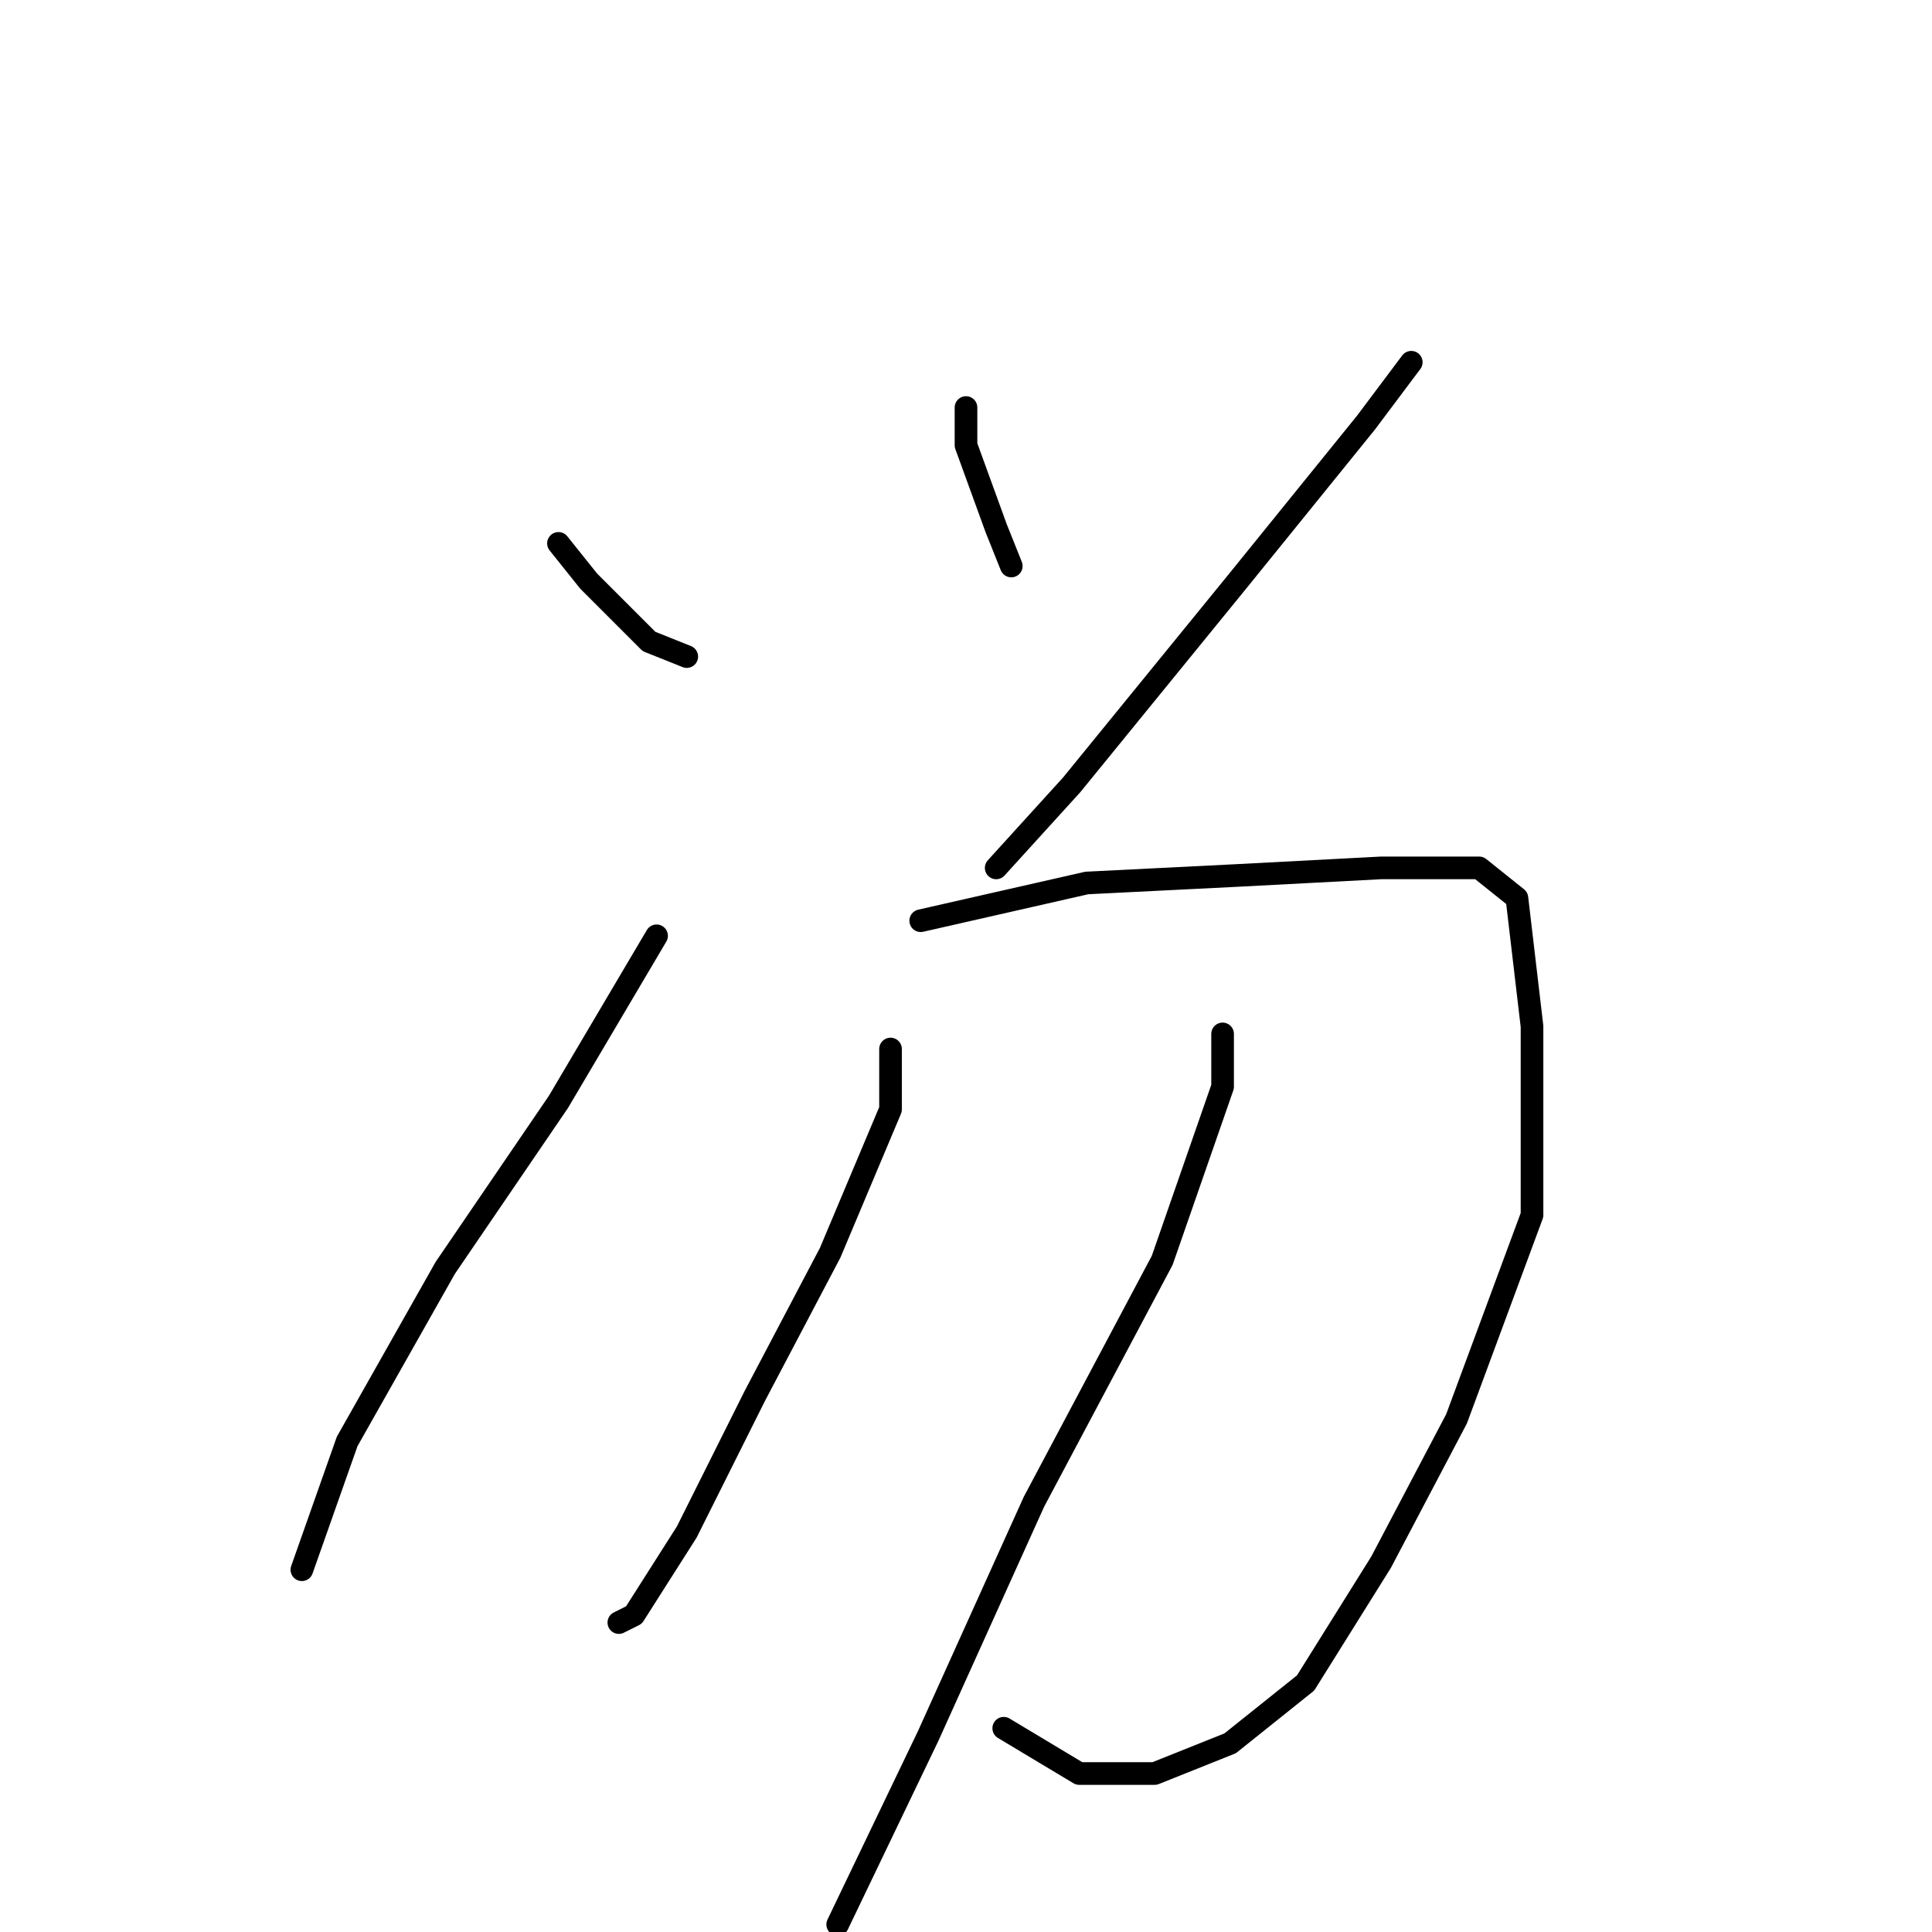 <?xml version="1.0" standalone="no"?>
    <svg width="256" height="256" xmlns="http://www.w3.org/2000/svg" version="1.1">
    <polyline stroke="black" stroke-width="3" stroke-linecap="round" fill="transparent" stroke-linejoin="round" points="74 72 78 77 86 85 91 87 91 87 " />
        <polyline stroke="black" stroke-width="3" stroke-linecap="round" fill="transparent" stroke-linejoin="round" points="128 54 128 59 132 70 134 75 134 75 " />
        <polyline stroke="black" stroke-width="3" stroke-linecap="round" fill="transparent" stroke-linejoin="round" points="187 48 181 56 164 77 142 104 132 115 132 115 " />
        <polyline stroke="black" stroke-width="3" stroke-linecap="round" fill="transparent" stroke-linejoin="round" points="87 124 74 146 59 168 46 191 40 208 40 208 " />
        <polyline stroke="black" stroke-width="3" stroke-linecap="round" fill="transparent" stroke-linejoin="round" points="122 122 144 117 164 116 183 115 196 115 201 119 203 136 203 161 193 188 183 207 173 223 163 231 153 235 143 235 133 229 133 229 " />
        <polyline stroke="black" stroke-width="3" stroke-linecap="round" fill="transparent" stroke-linejoin="round" points="118 139 118 147 110 166 100 185 91 203 84 214 82 215 82 215 " />
        <polyline stroke="black" stroke-width="3" stroke-linecap="round" fill="transparent" stroke-linejoin="round" points="162 137 162 144 154 167 137 199 123 230 111 255 111 255 " />
        </svg>